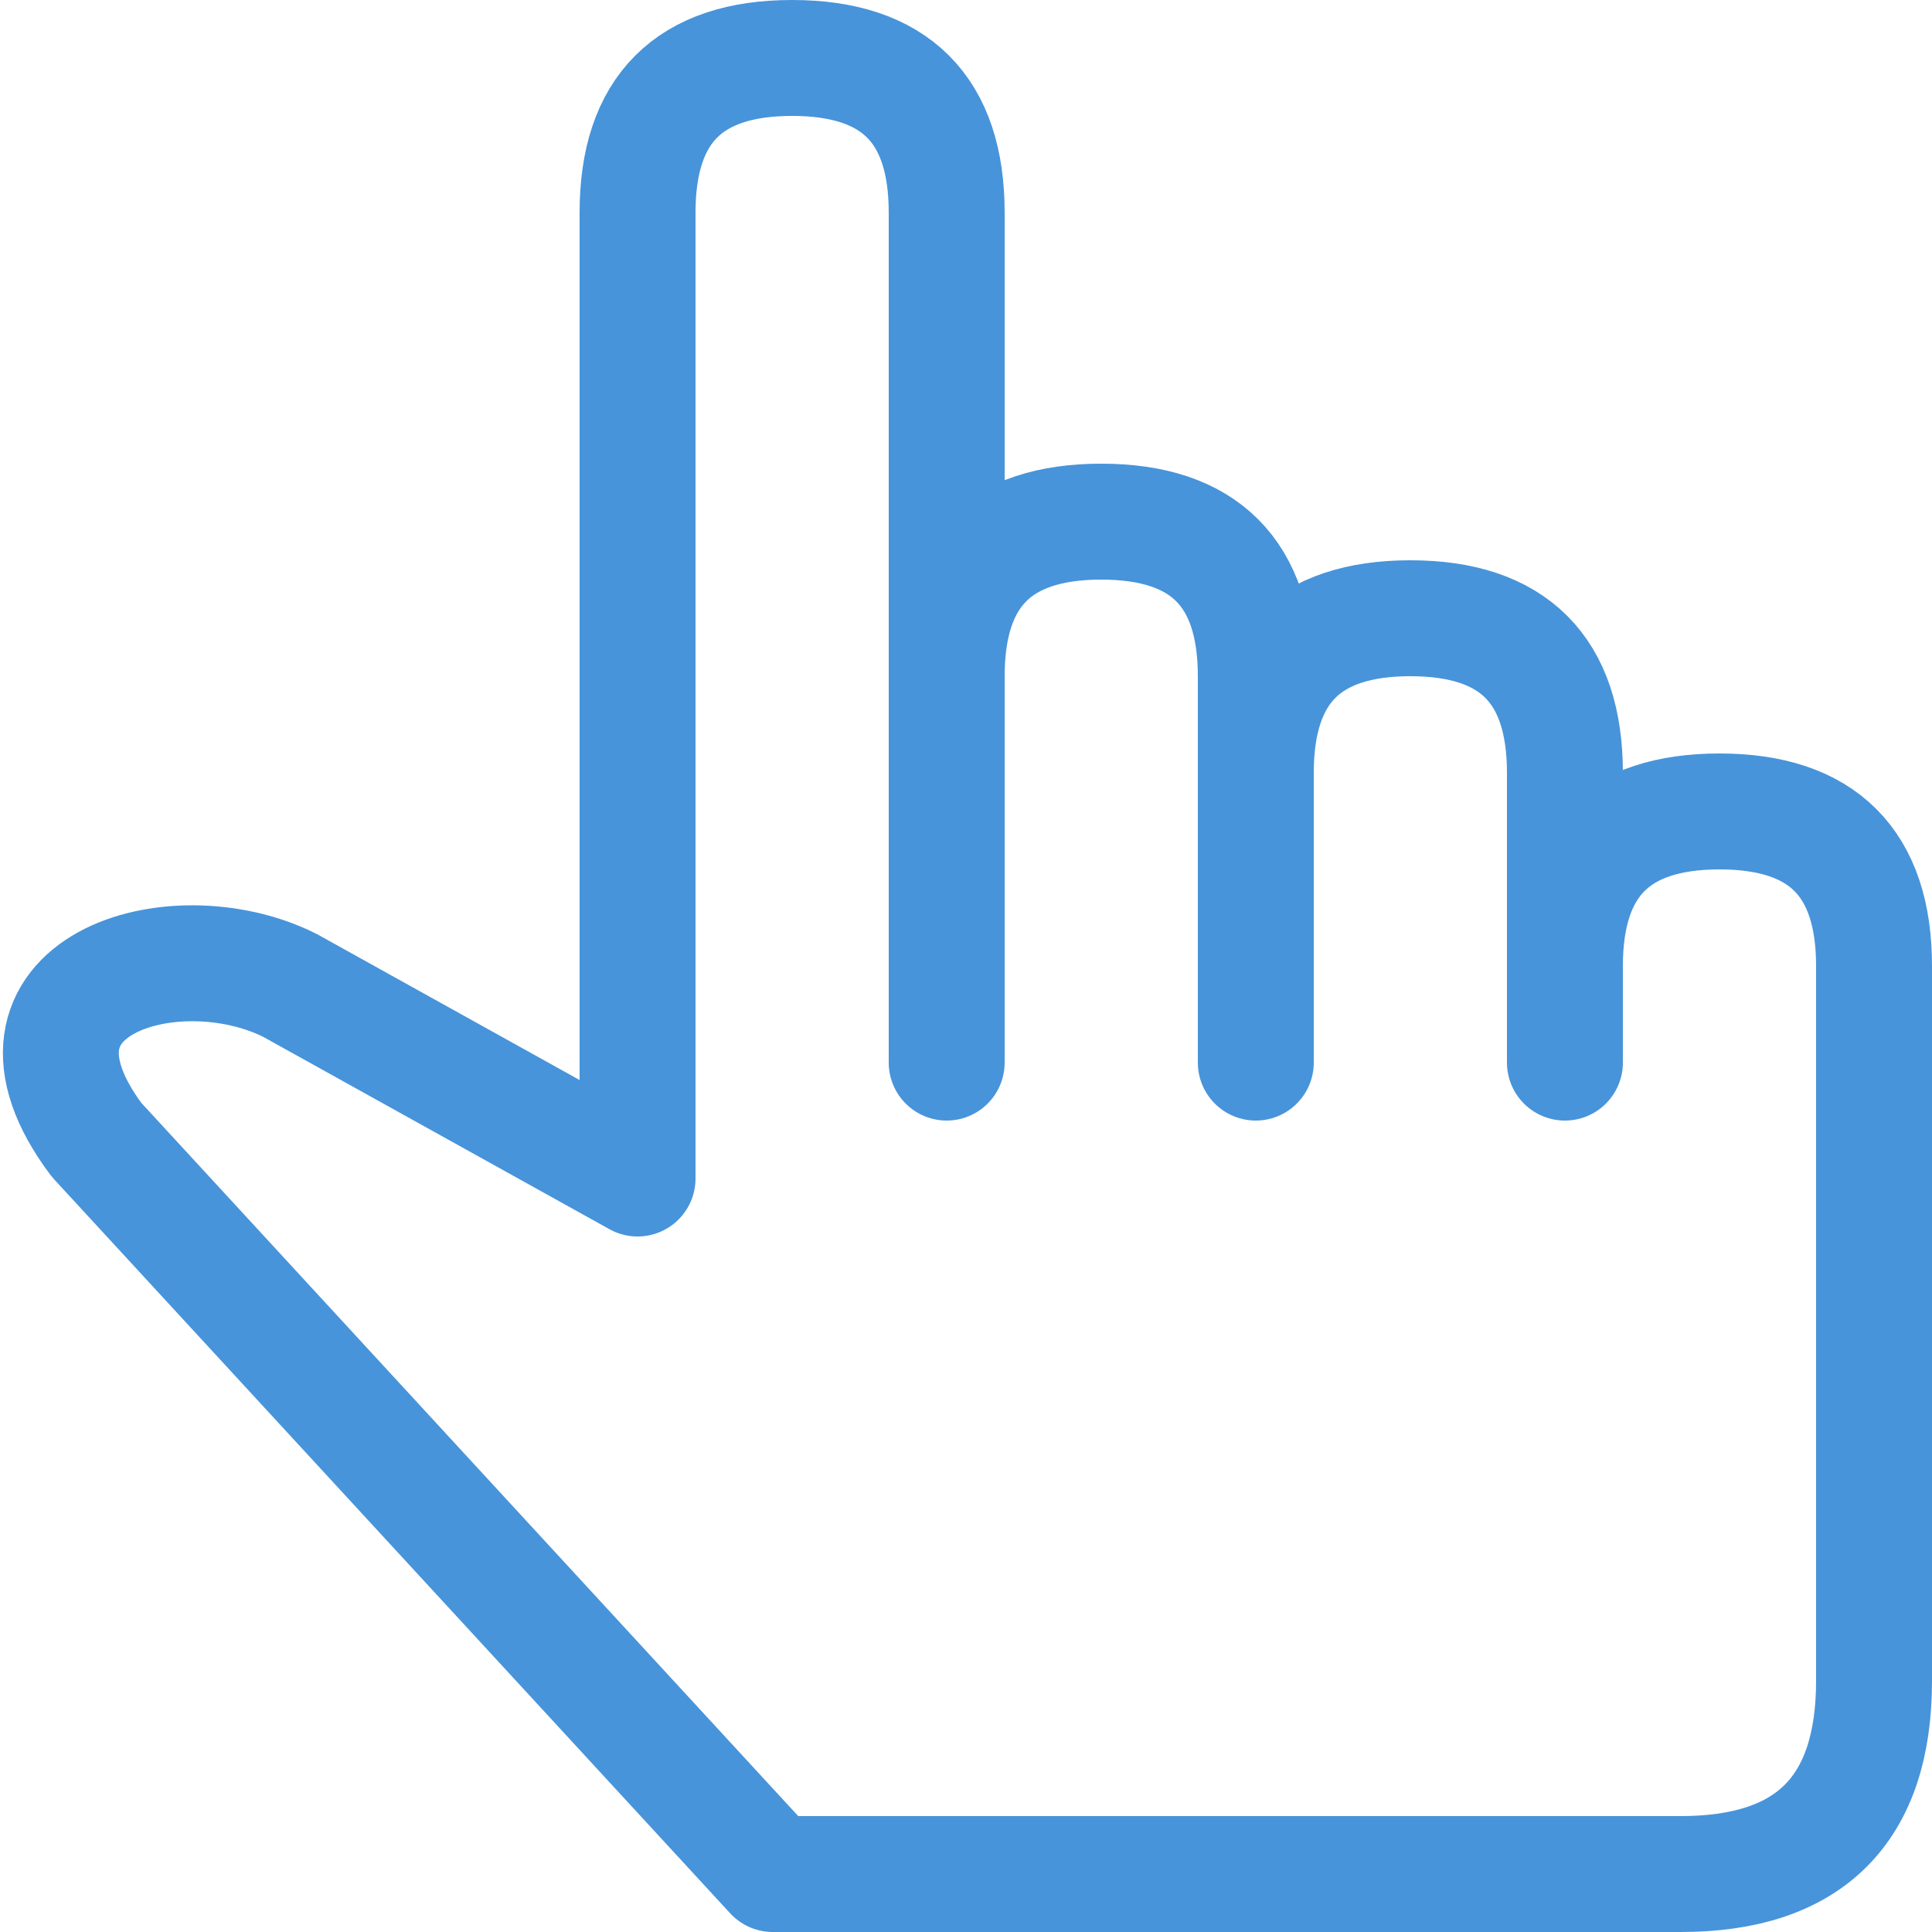 <svg version="1.1"
	width="100" height="100"
	xmlns="http://www.w3.org/2000/svg"
	viewBox="0 0 100 100"
	style="
      stroke: #4794da;
	  fill: transparent;
	  stroke-width: 6px;
	  stroke-linecap: round;
	  stroke-linejoin: round;
	">
	<path
	  d="M 40 97 H 87 q 10 0 10 -10 V 50 q 0 -8 -8 -8 q -8 0 -8 8 v 0 v 5 m 0 -5 v -10 q 0 -8 -8 -8 q -8 0 -8 8 v 0 v 15 m 0 -10 v -10 q 0 -8 -8 -8 q -8 0 -8 8 v 0 v 20 m 0 -20 v -24 q 0 -8 -8 -8 q -8 0 -8 8 v 50 l -18 -10 c -6 -3 -16 0 -10 8 L 40 97 " />
</svg>
